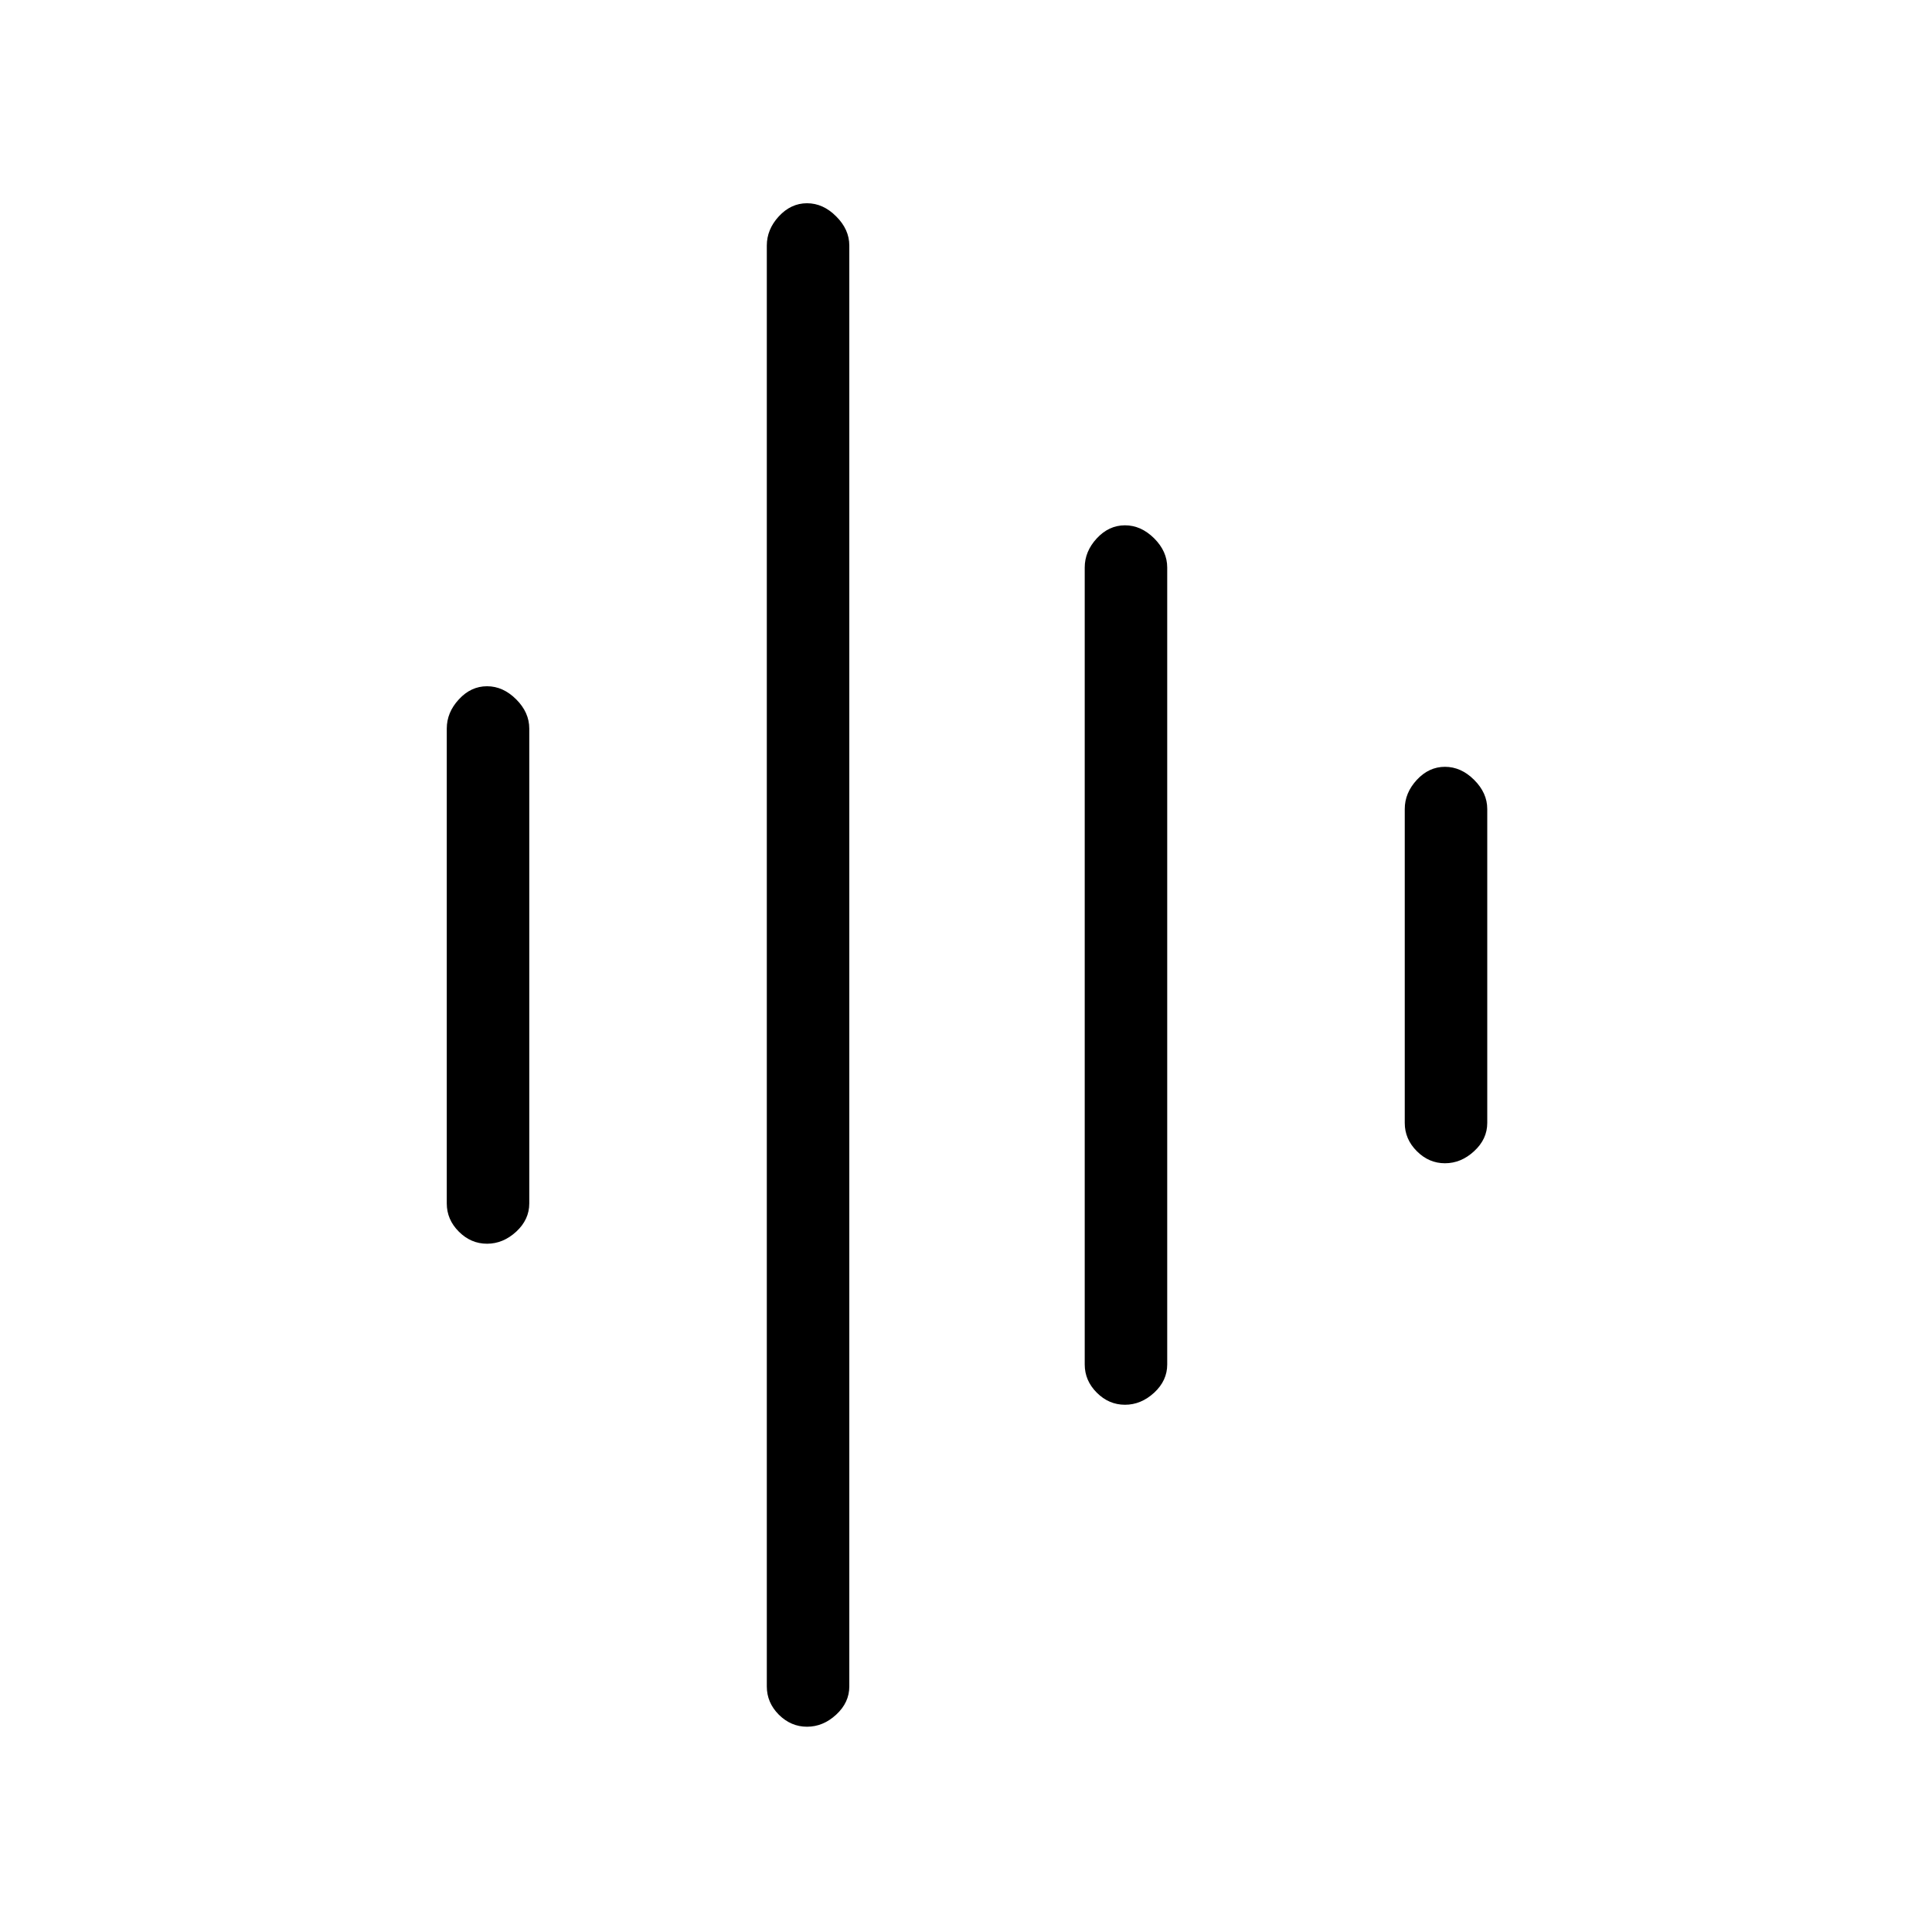 <svg xmlns="http://www.w3.org/2000/svg" height="20" width="20"><path d="M8.354 17.875Q8.188 17.875 8.062 17.75Q7.938 17.625 7.938 17.458V2.542Q7.938 2.375 8.062 2.24Q8.188 2.104 8.354 2.104Q8.521 2.104 8.656 2.24Q8.792 2.375 8.792 2.542V17.458Q8.792 17.625 8.656 17.75Q8.521 17.875 8.354 17.875ZM5.042 12.875Q4.875 12.875 4.75 12.75Q4.625 12.625 4.625 12.458V7.542Q4.625 7.375 4.75 7.24Q4.875 7.104 5.042 7.104Q5.208 7.104 5.344 7.24Q5.479 7.375 5.479 7.542V12.458Q5.479 12.625 5.344 12.75Q5.208 12.875 5.042 12.875ZM11.646 14.542Q11.479 14.542 11.354 14.417Q11.229 14.292 11.229 14.125V5.875Q11.229 5.708 11.354 5.573Q11.479 5.438 11.646 5.438Q11.812 5.438 11.948 5.573Q12.083 5.708 12.083 5.875V14.125Q12.083 14.292 11.948 14.417Q11.812 14.542 11.646 14.542ZM14.958 12.042Q14.792 12.042 14.667 11.917Q14.542 11.792 14.542 11.625V8.375Q14.542 8.208 14.667 8.073Q14.792 7.938 14.958 7.938Q15.125 7.938 15.26 8.073Q15.396 8.208 15.396 8.375V11.625Q15.396 11.792 15.26 11.917Q15.125 12.042 14.958 12.042Z"/></svg>